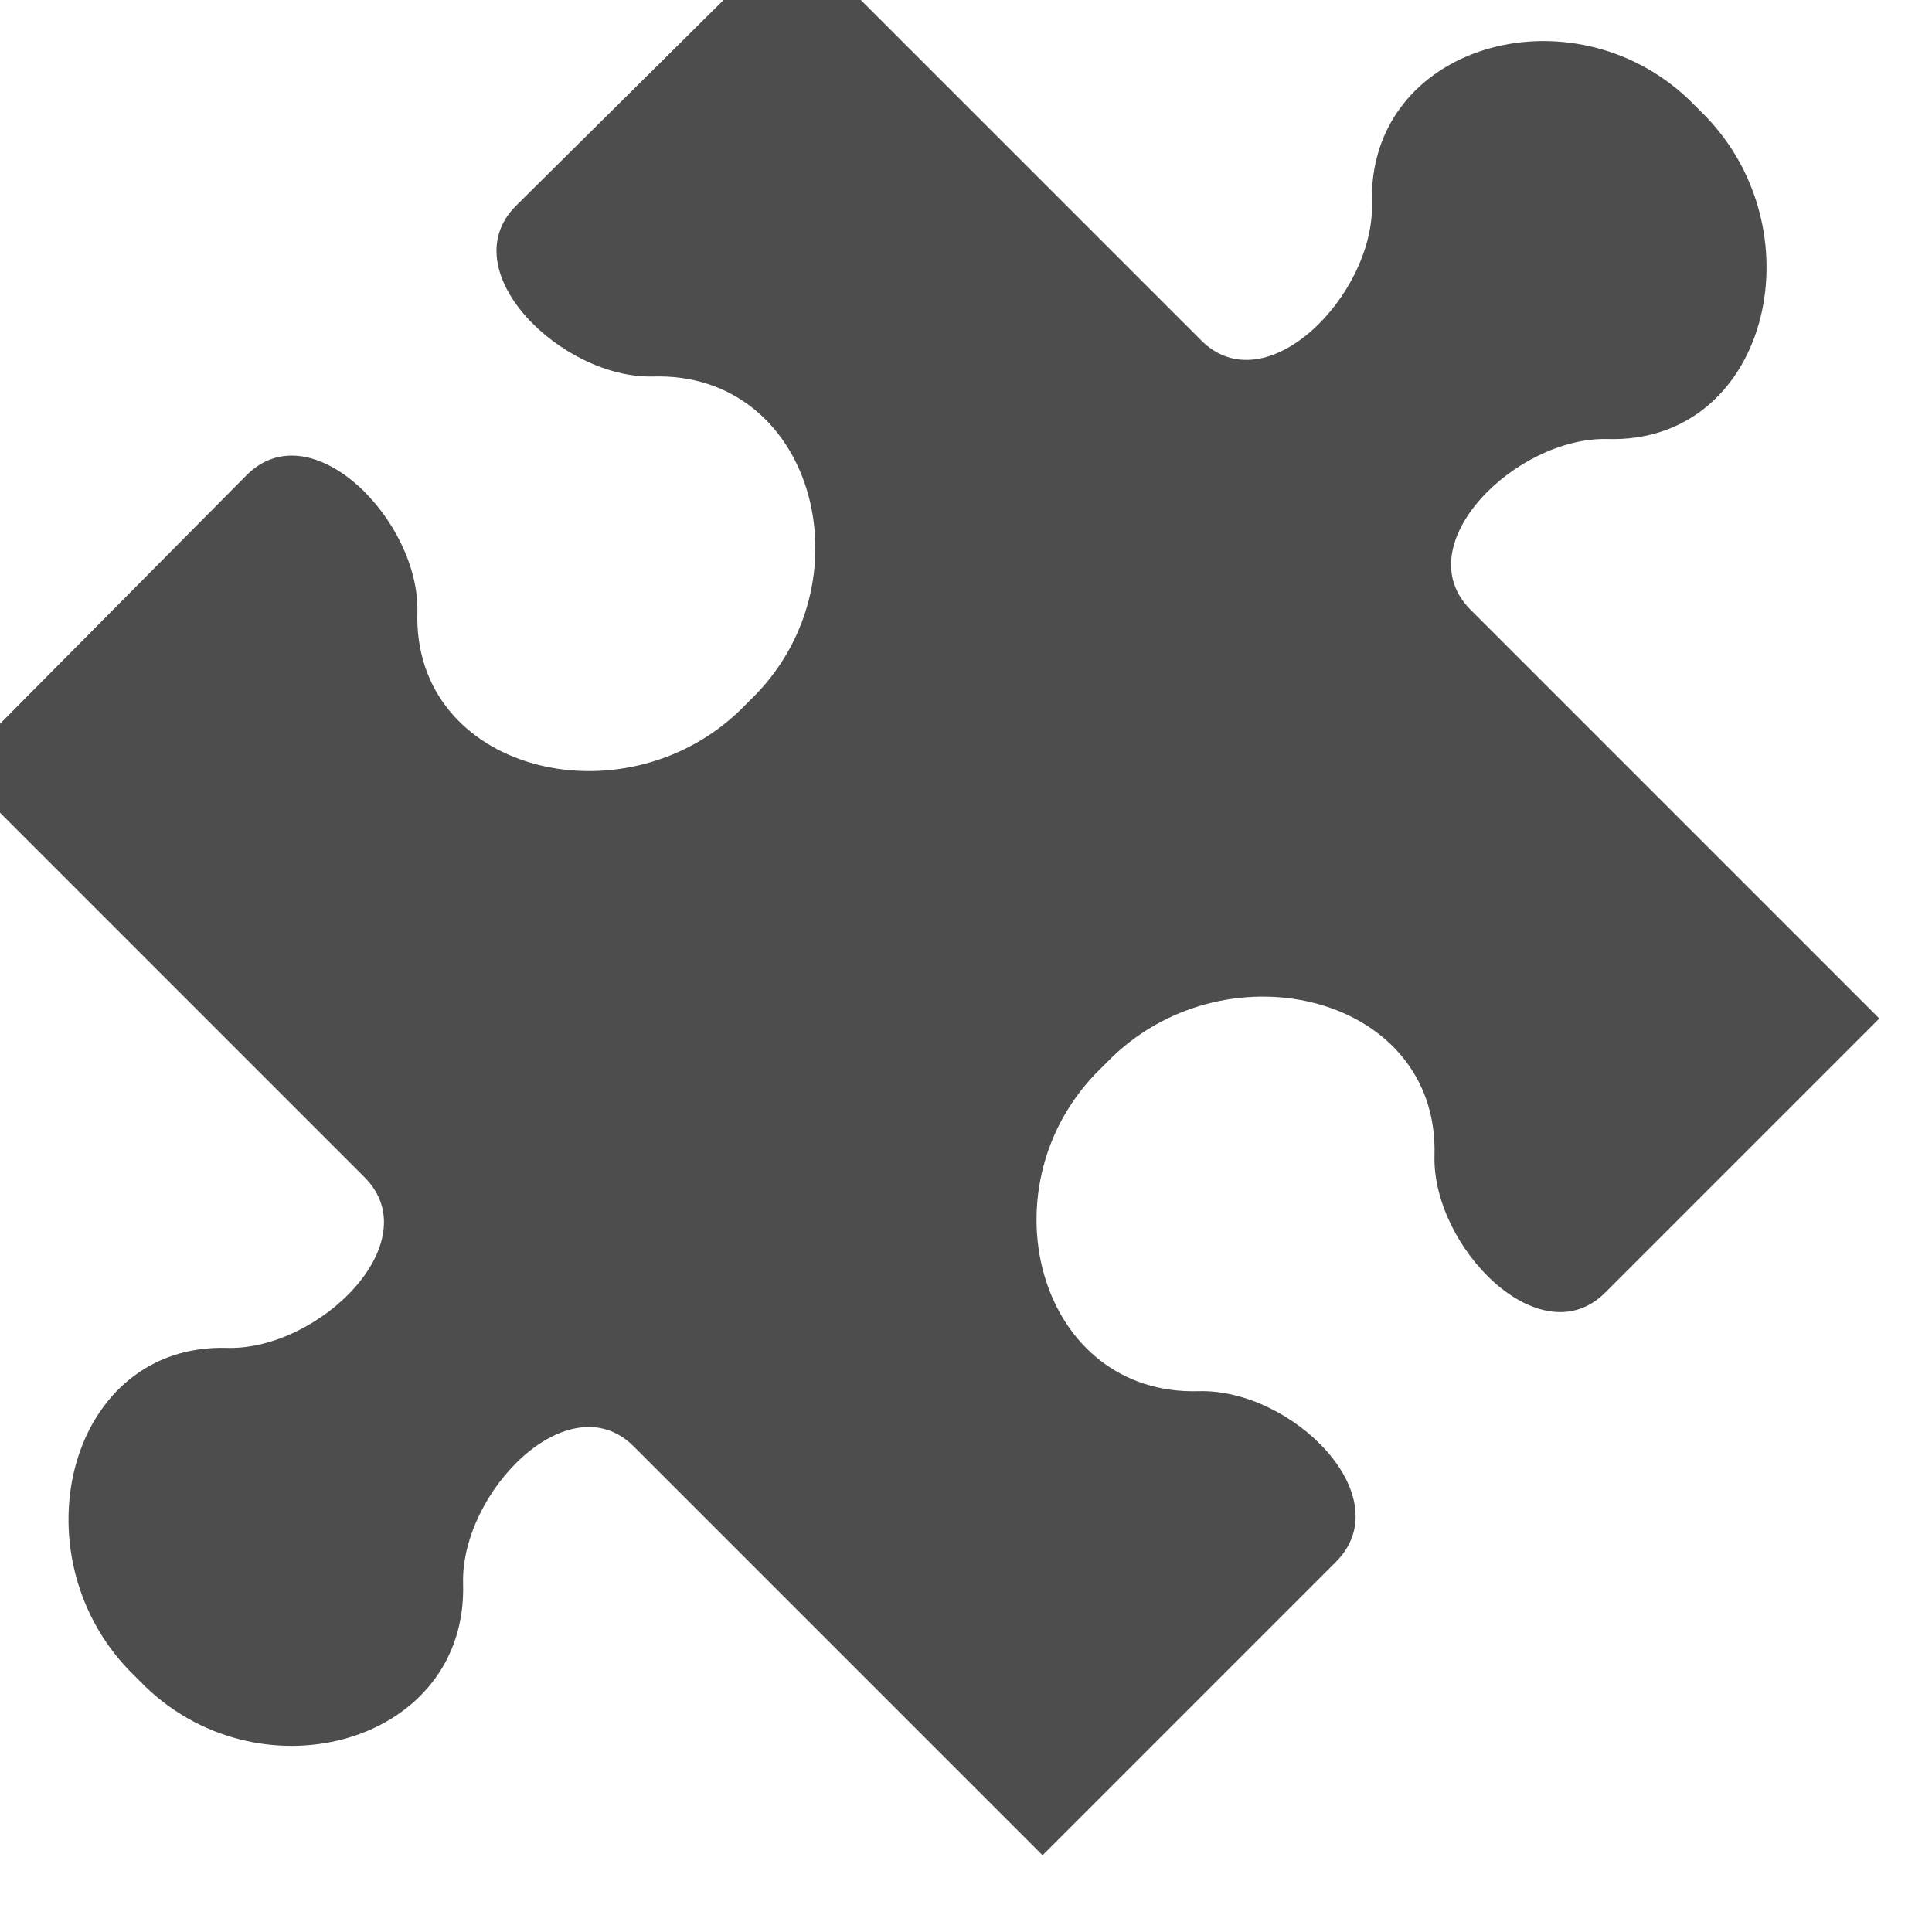 <?xml version="1.0" encoding="UTF-8" standalone="no"?>
<svg
   xmlns:dc="http://purl.org/dc/elements/1.1/"
   xmlns:cc="http://creativecommons.org/ns#"
   xmlns:rdf="http://www.w3.org/1999/02/22-rdf-syntax-ns#"
   xmlns:svg="http://www.w3.org/2000/svg"
   xmlns="http://www.w3.org/2000/svg"
   xmlns:sodipodi="http://sodipodi.sourceforge.net/DTD/sodipodi-0.dtd"
   xmlns:inkscape="http://www.inkscape.org/namespaces/inkscape"
   width="22"
   height="22"
   overflow="hidden"
   version="1.1"
   id="svg11"
   sodipodi:docname="puzzle.svg"
   style="overflow:hidden"
   inkscape:version="0.92.4 (5da689c313, 2019-01-14)">
  <sodipodi:namedview
     pagecolor="#ffffff"
     bordercolor="#666666"
     borderopacity="1"
     objecttolerance="10"
     gridtolerance="10"
     guidetolerance="10"
     inkscape:pageopacity="0"
     inkscape:pageshadow="2"
     inkscape:window-width="3840"
     inkscape:window-height="1973"
     id="namedview13"
     showgrid="false"
     inkscape:zoom="0.79194631"
     inkscape:cx="148.00001"
     inkscape:cy="147.99999"
     inkscape:window-x="-18"
     inkscape:window-y="-18"
     inkscape:window-maximized="1"
     inkscape:current-layer="svg11" />
  <defs
     id="defs5">
    <clipPath
       id="clip0">
      <path
         d="m 1553,2397 h 298 v 298 h -298 z"
         id="path2"
         inkscape:connector-curvature="0"
         style="clip-rule:evenodd;fill-rule:evenodd" />
    </clipPath>
  </defs>
  <g
     clip-path="url(#clip0)"
     transform="matrix(0.074,0,0,0.074,-115.5,-178.23)"
     id="g9">
    <path
       d="m 1745.29,2622.59 c -24.42,0.74 -33.3,-30.71 -15.91,-48.84 l 2.59,-2.59 c 18.13,-17.39 50.32,-9.25 49.58,15.17 -0.37,14.06 16.28,31.08 26.27,21.09 l 42.18,-42.18 -62.9,-62.9 c -9.99,-9.99 7.03,-26.64 21.09,-26.27 24.42,0.74 32.56,-31.45 15.17,-49.58 l -2.59,-2.59 c -18.13,-17.39 -49.58,-8.51 -48.84,15.91 0.37,14.06 -16.28,31.08 -26.27,21.09 l -62.9,-62.9 -42.55,42.18 c -9.99,9.99 7.03,26.64 21.09,26.27 24.42,-0.74 33.3,30.71 15.91,48.84 l -2.59,2.59 c -18.13,17.39 -50.32,9.25 -49.58,-15.17 0.37,-14.06 -16.28,-31.08 -26.27,-21.09 l -44.77,45.14 62.9,62.9 c 9.99,9.99 -7.03,26.64 -21.09,26.27 -24.42,-0.74 -32.56,31.45 -15.17,49.58 l 2.59,2.59 c 18.13,17.39 49.58,8.51 48.84,-15.91 -0.37,-14.06 16.28,-31.08 26.27,-21.09 l 62.9,62.9 45.14,-45.14 c 9.99,-9.99 -6.66,-26.64 -21.09,-26.27 z"
       id="path7"
       inkscape:connector-curvature="0"
       style="fill:#4d4d4d;fill-rule:evenodd" />
  </g>
</svg>
